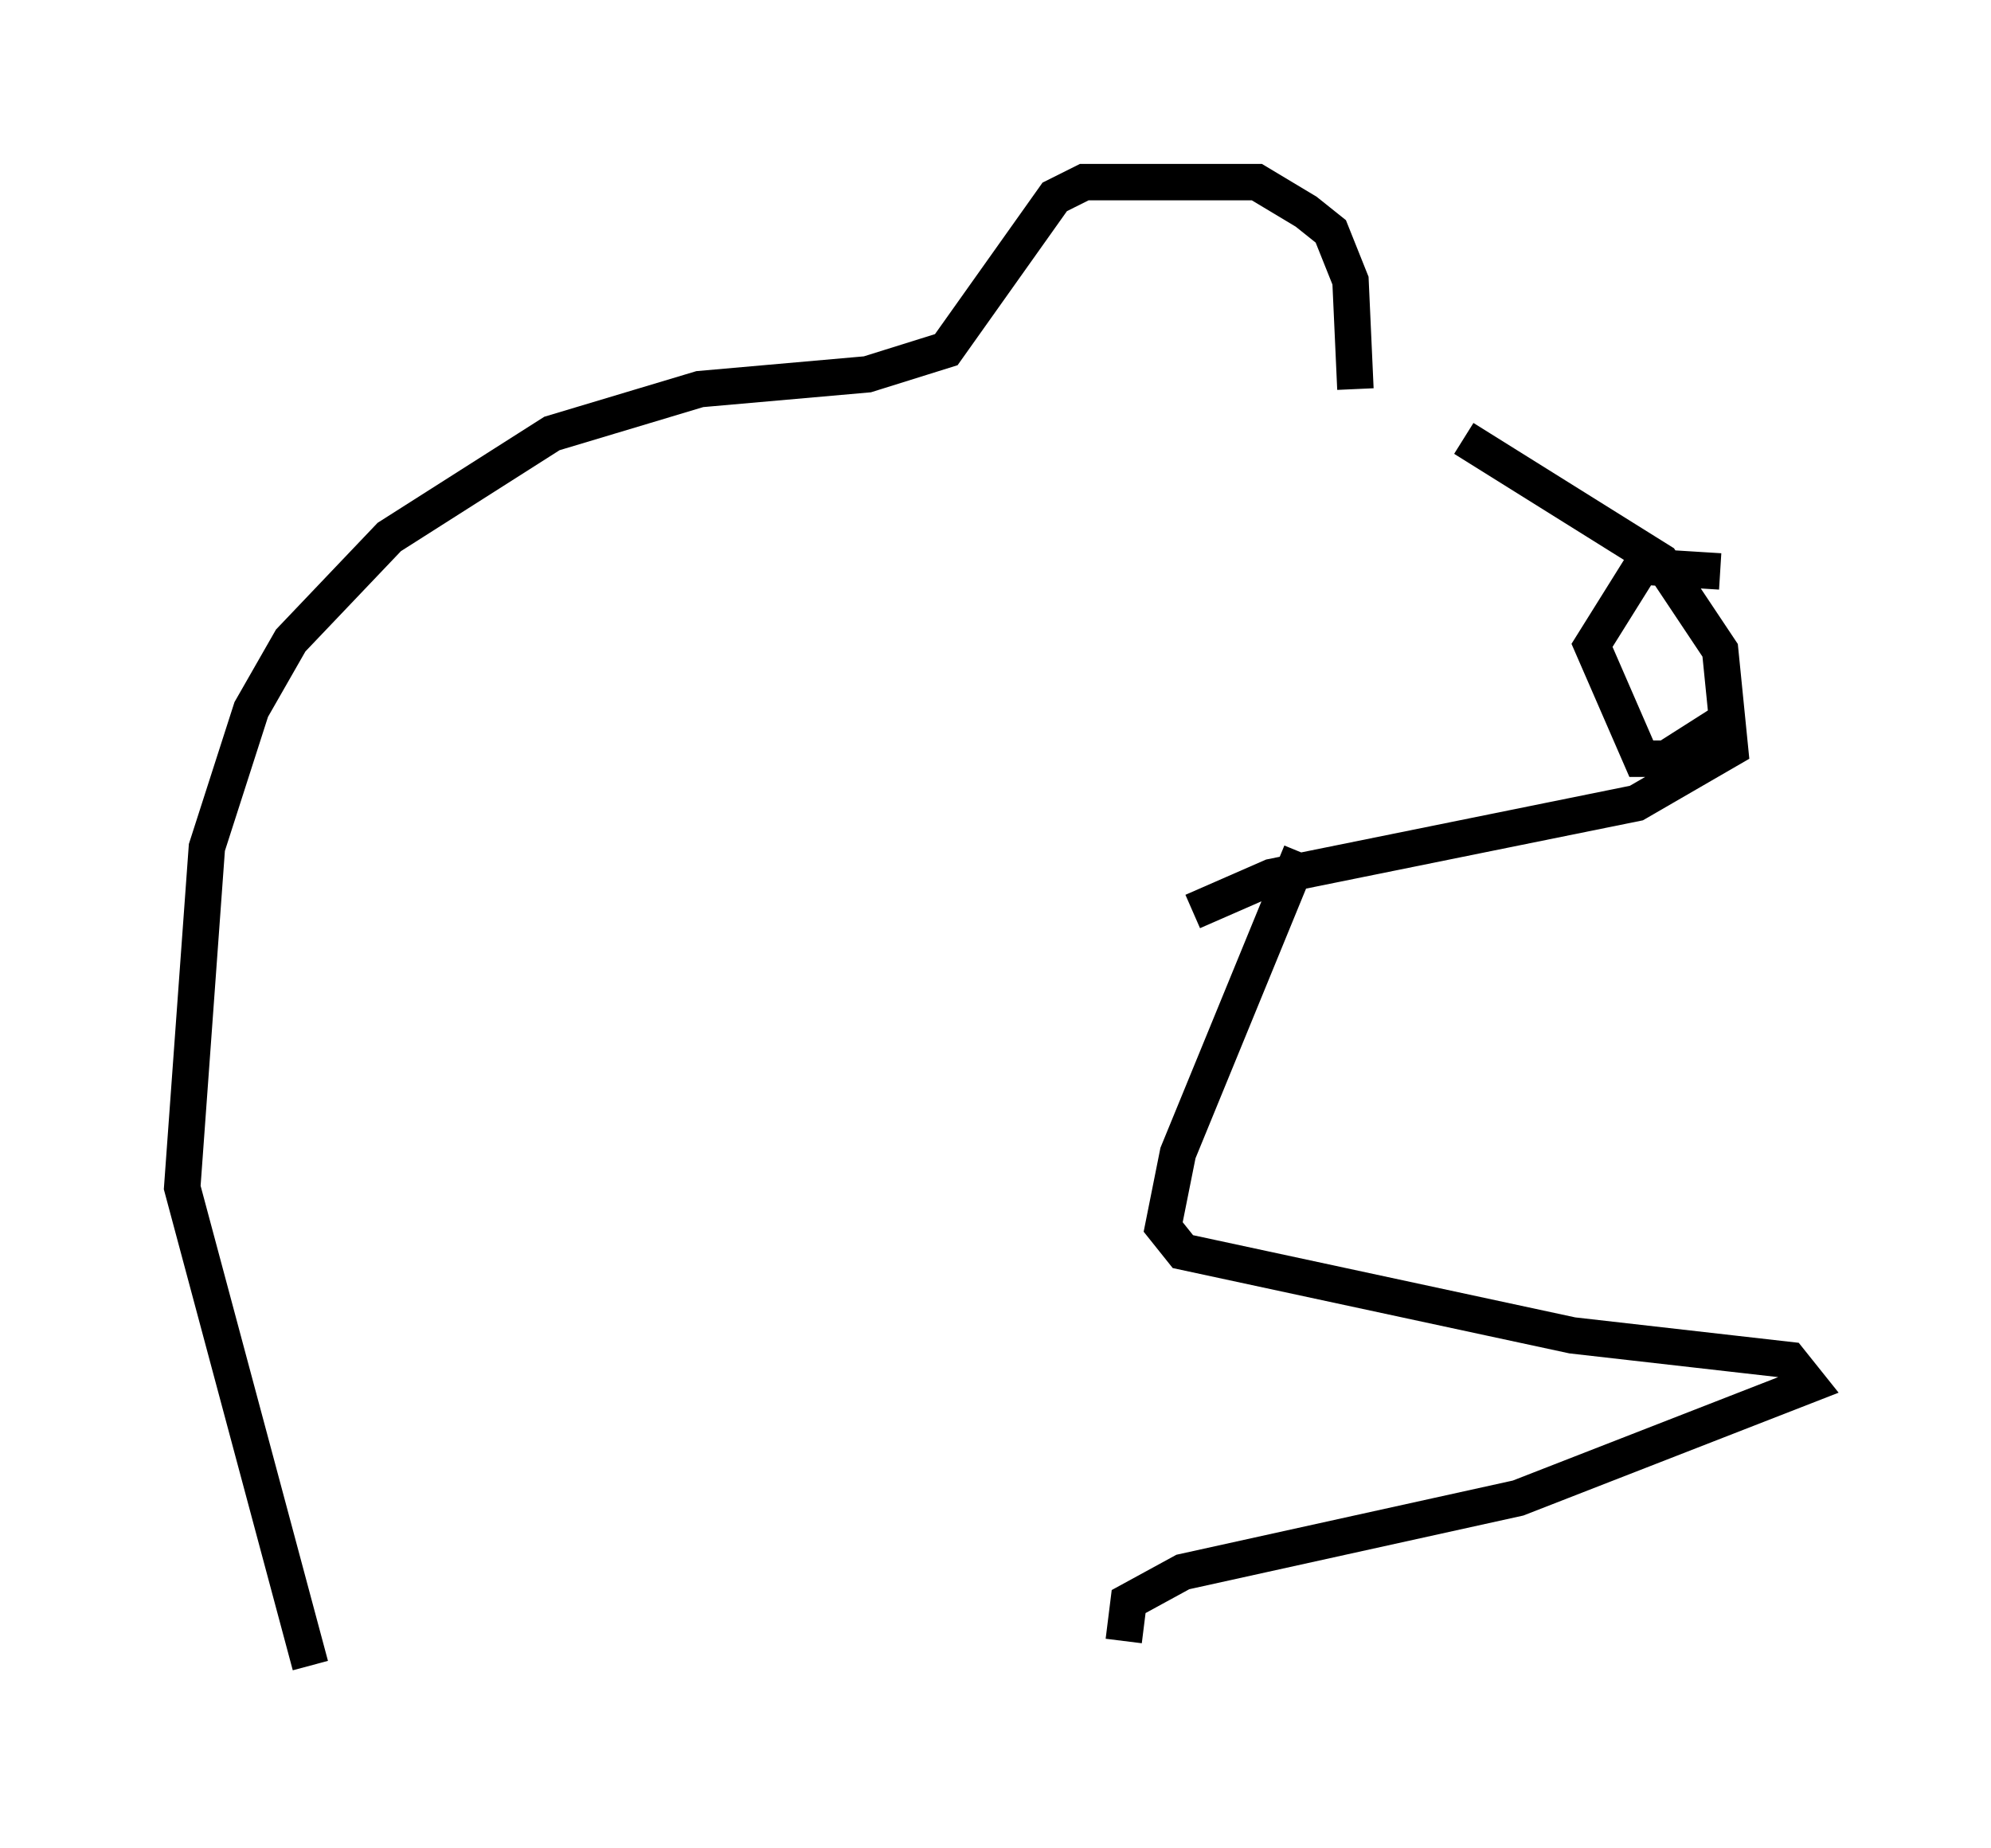<?xml version="1.0" encoding="utf-8" ?>
<svg baseProfile="full" height="50.73" version="1.1" width="54.654" xmlns="http://www.w3.org/2000/svg" xmlns:ev="http://www.w3.org/2001/xml-events" xmlns:xlink="http://www.w3.org/1999/xlink"><defs /><rect fill="white" height="50.73" width="54.654" x="0" y="0" /><path d="M36.123, 10.954 m4.059, 1.083 l5.413, 3.383 1.624, 2.436 l0.271, 2.706 -2.571, 1.488 l-10.013, 2.03 -2.165, 0.947 m14.479, -9.337 l-2.165, -0.135 -1.353, 2.165 l1.353, 3.112 0.677, 0.0 l1.488, -0.947 m-10.013, -9.202 l-0.135, -2.977 -0.541, -1.353 l-0.677, -0.541 -1.353, -0.812 l-4.736, 0.0 -0.812, 0.406 l-2.977, 4.195 -2.165, 0.677 l-4.601, 0.406 -4.059, 1.218 l-4.465, 2.842 -2.706, 2.842 l-1.083, 1.894 -1.218, 3.789 l-0.677, 9.337 3.518, 13.126 m27.199, -22.327 l-3.383, 8.254 -0.406, 2.03 l0.541, 0.677 10.69, 2.3 l5.954, 0.677 0.541, 0.677 l-7.984, 3.112 -9.202, 2.03 l-1.488, 0.812 -0.135, 1.083 " fill="none" stroke="black" stroke-width="1" /></svg>